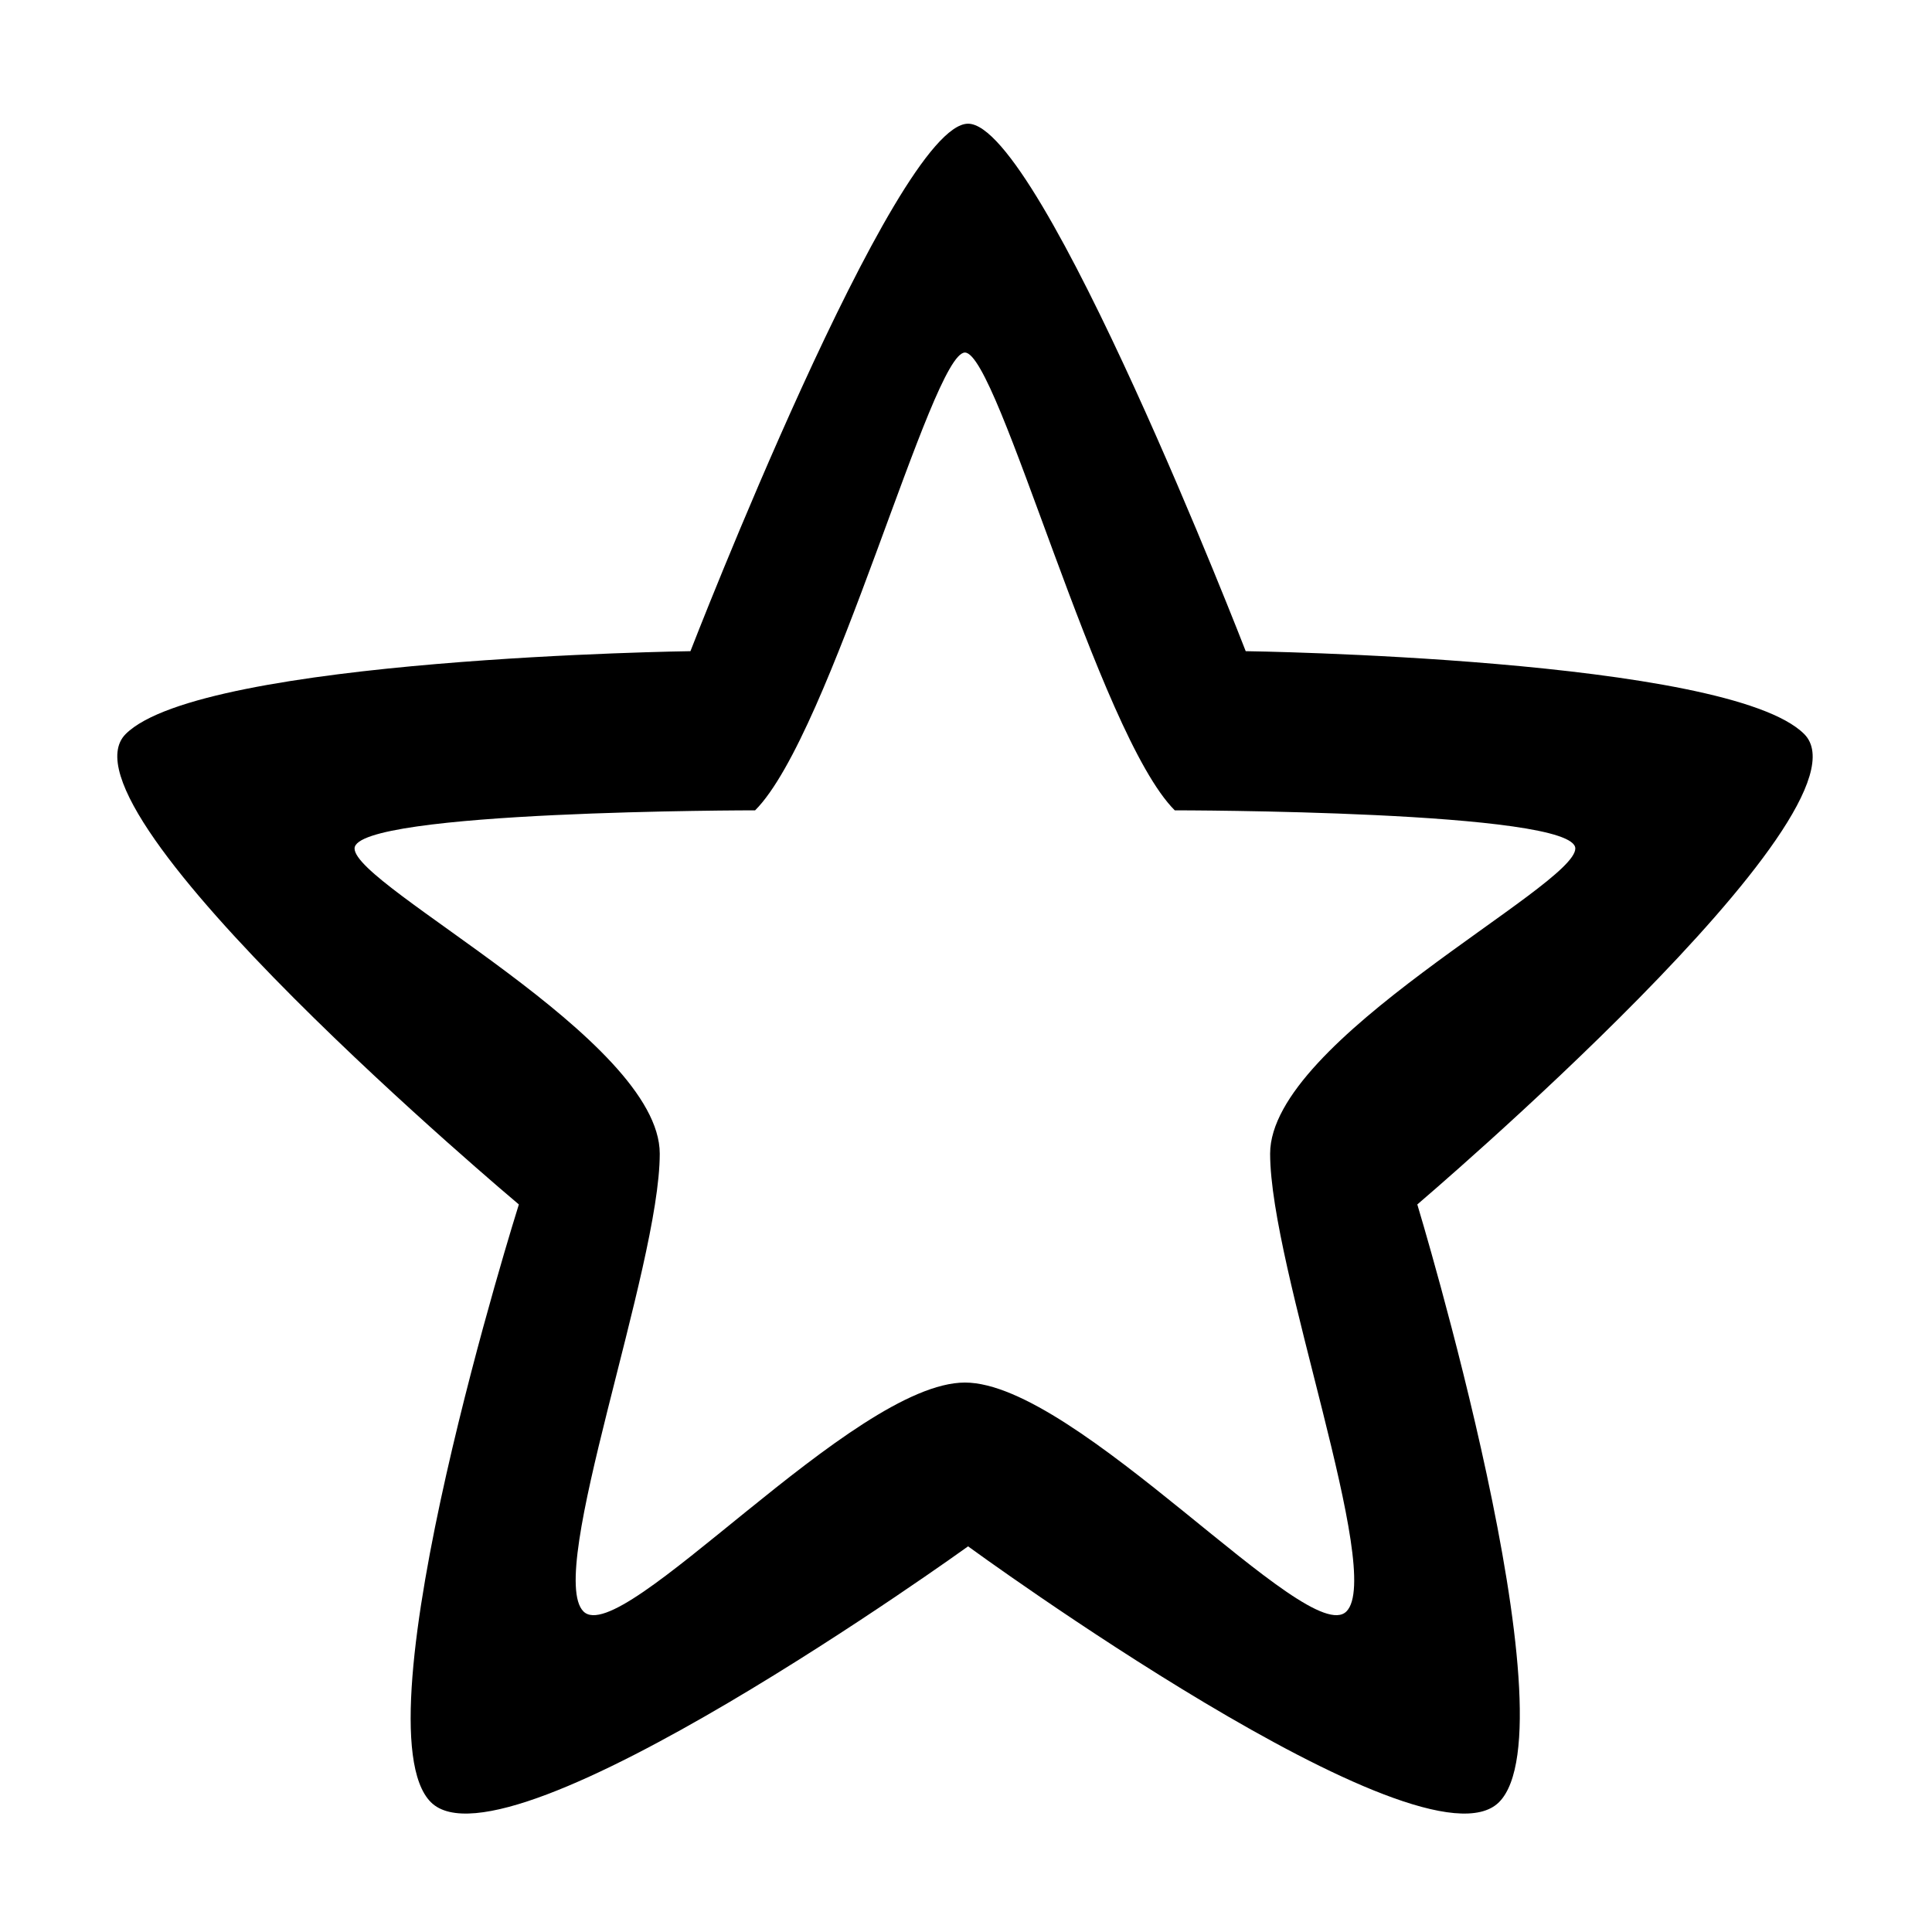 <?xml version="1.0" standalone="no"?><!DOCTYPE svg PUBLIC "-//W3C//DTD SVG 1.1//EN" "http://www.w3.org/Graphics/SVG/1.1/DTD/svg11.dtd"><svg t="1597719246308" class="icon" viewBox="0 0 1024 1024" version="1.1" xmlns="http://www.w3.org/2000/svg" p-id="8044" xmlns:xlink="http://www.w3.org/1999/xlink" width="200" height="200"><defs><style type="text/css"></style></defs><path d="M751.202 638.383s83.744 276.374 43.306 316.813c-40.439 40.439-281.404-135.595-281.404-135.595S268.805 995.634 228.366 955.195c-40.439-40.439 46.638-316.813 46.638-316.813S26.173 429.493 66.612 389.054s299.339-43.916 299.339-43.916S474.334 65.586 513.103 65.565c38.773-0.02 147.152 279.573 147.152 279.573s255.568 3.478 296.007 43.916-205.06 249.329-205.06 249.329z m-128.559-208.89c-40.439-40.439-93.514-242.632-111.206-242.632S440.669 389.054 400.23 429.493c0 0-212.303 0-212.303 20.219s161.755 101.097 161.755 161.755-60.658 222.413-40.439 242.632c20.219 20.219 142.797-121.316 202.193-121.316 59.392 0 181.974 141.535 202.193 121.316 20.219-20.219-40.439-181.974-40.439-242.632 0-60.658 161.755-141.535 161.755-161.755 0.001-20.219-212.302-20.219-212.302-20.219z" p-id="8045"></path></svg>